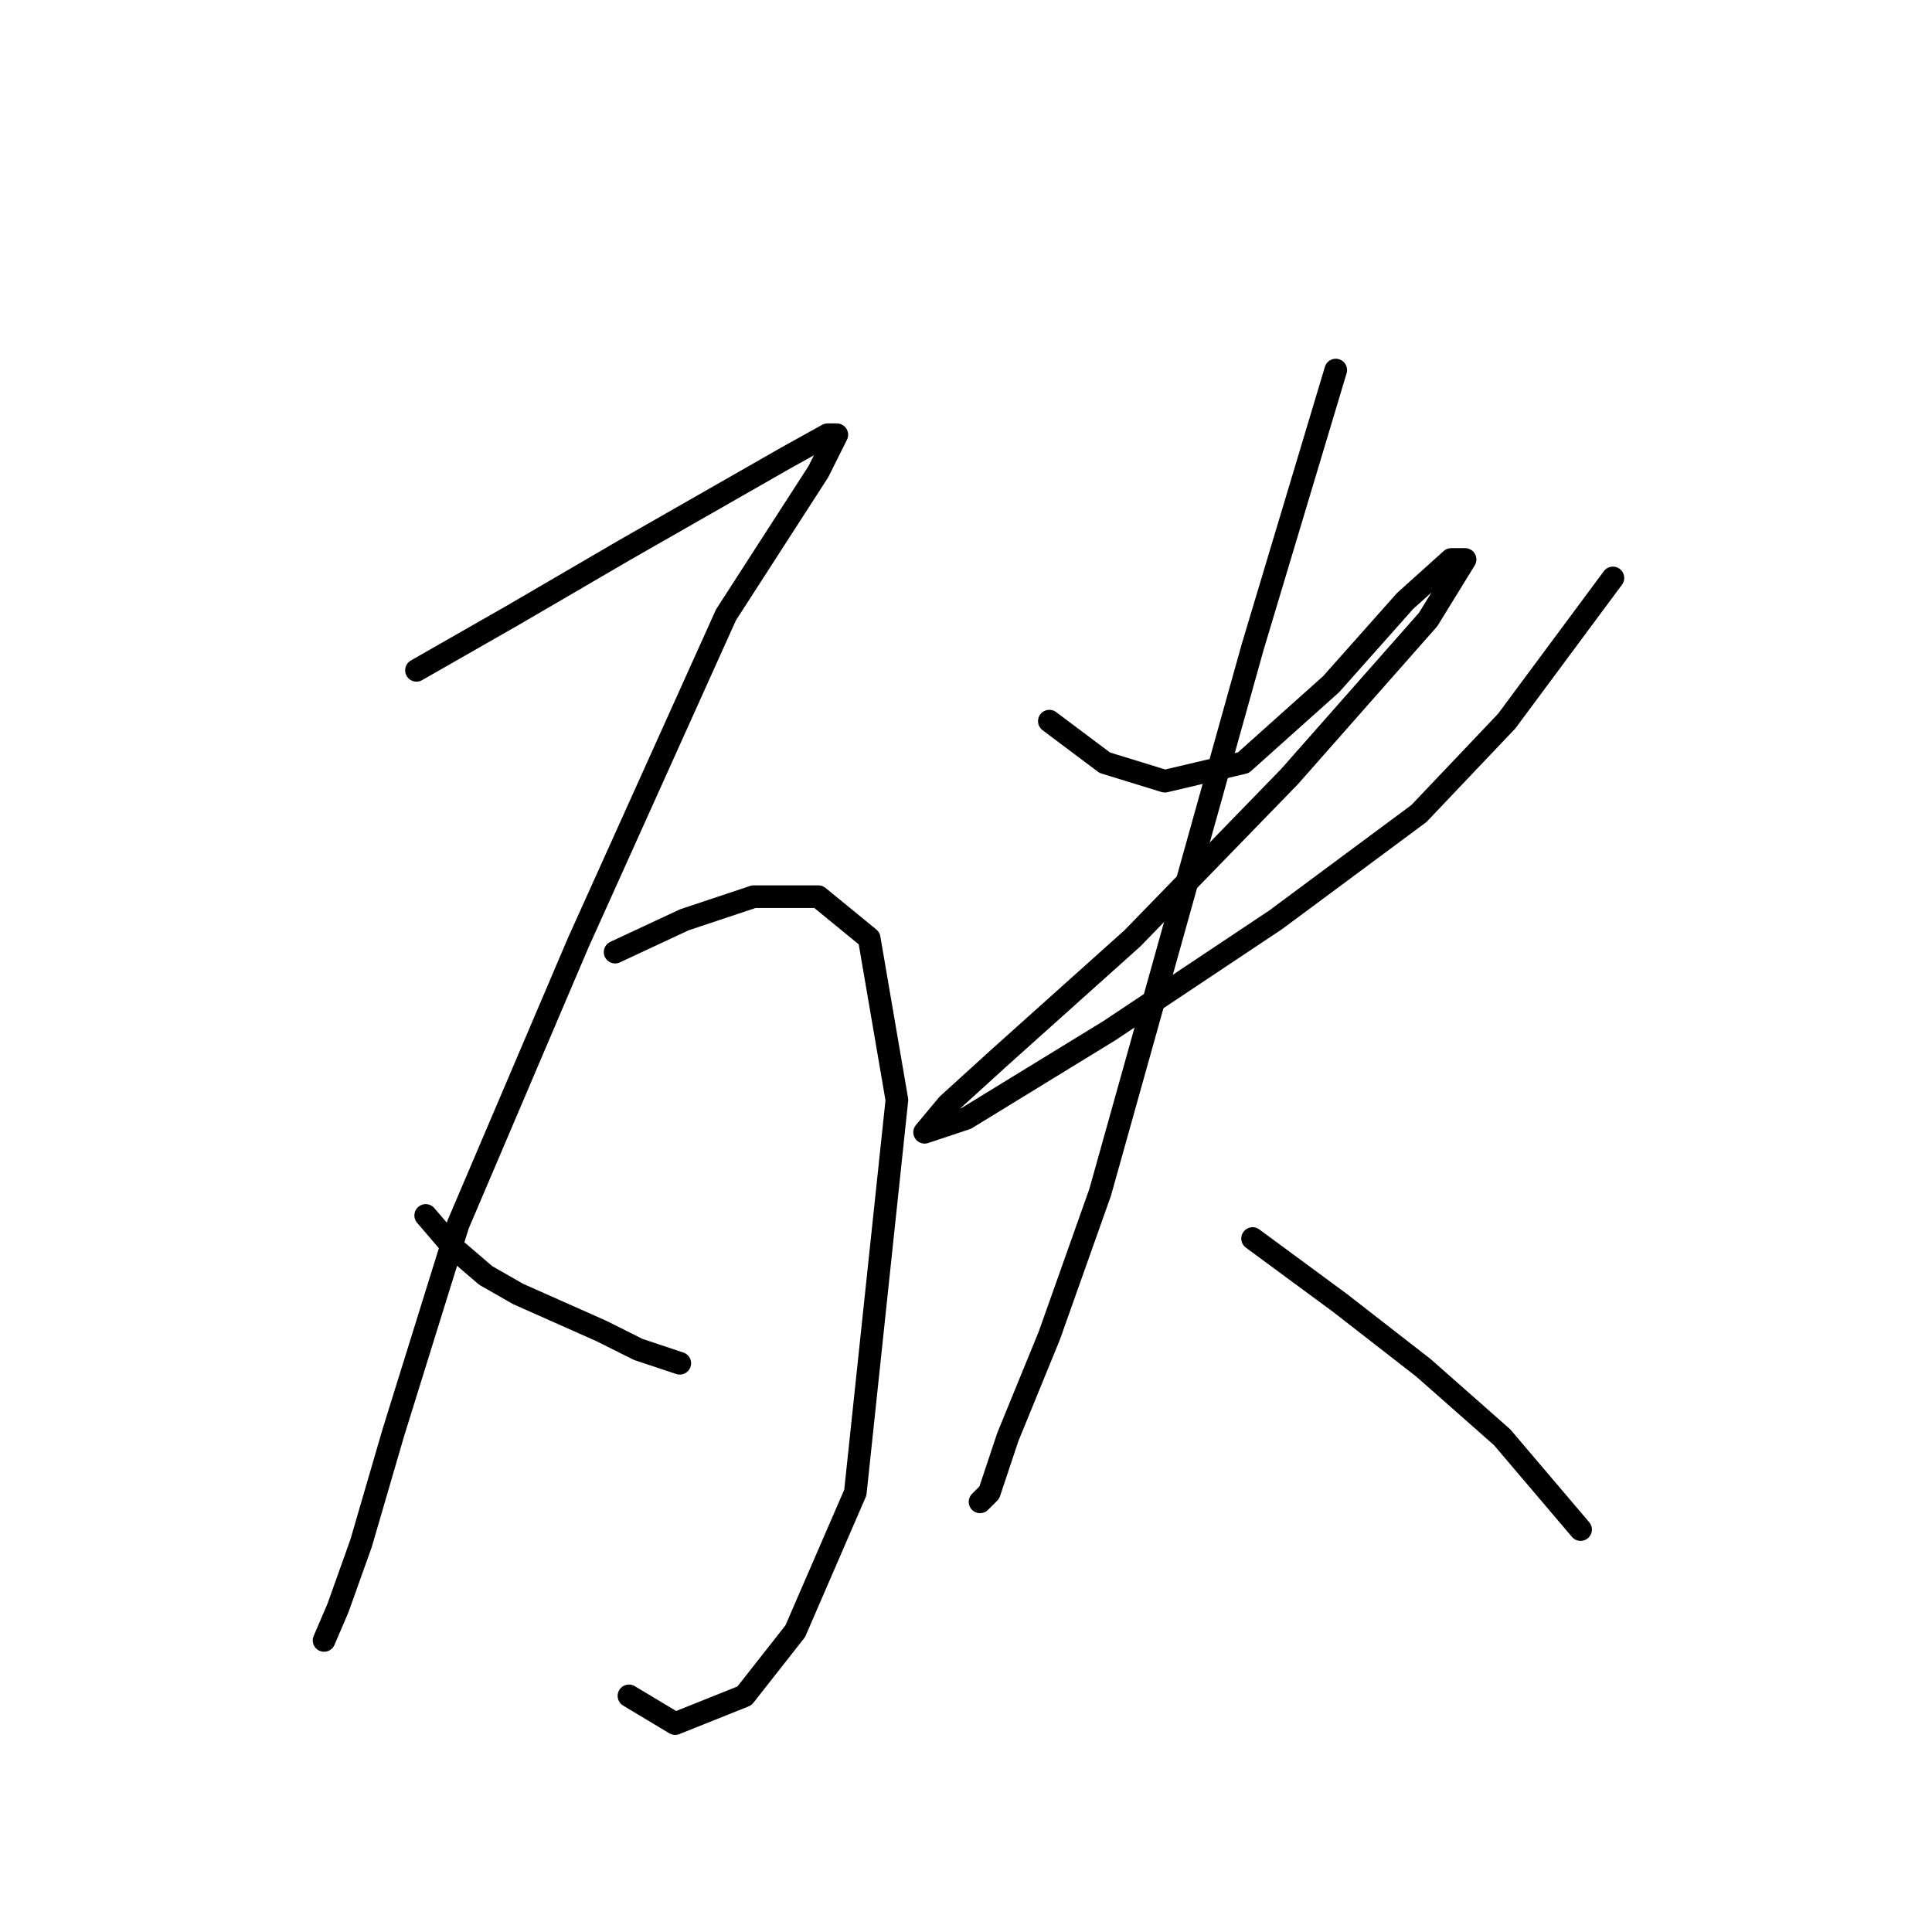 <?xml version="1.0" standalone="no"?>
    <svg width="256" height="256" xmlns="http://www.w3.org/2000/svg" version="1.1">
    <polyline stroke="black" stroke-width="3" stroke-linecap="round" fill="transparent" stroke-linejoin="round" points="55.183 88.822 68.037 81.477 82.728 72.907 95.582 65.562 104.152 60.665 109.661 57.604 110.885 57.604 108.437 62.501 96.195 81.477 76.607 124.937 60.692 162.276 52.122 189.821 47.838 204.512 44.777 213.081 42.941 217.366 42.941 217.366 " />
        <polyline stroke="black" stroke-width="3" stroke-linecap="round" fill="transparent" stroke-linejoin="round" points="56.407 161.052 60.08 165.336 64.365 169.009 68.649 171.457 74.159 173.906 79.668 176.354 84.564 178.803 90.073 180.639 90.073 180.639 " />
        <polyline stroke="black" stroke-width="3" stroke-linecap="round" fill="transparent" stroke-linejoin="round" points="81.504 126.161 90.686 121.876 99.867 118.816 108.437 118.816 115.17 124.325 118.843 145.749 113.334 197.778 105.376 216.142 98.643 224.711 89.461 228.384 83.34 224.711 83.34 224.711 " />
        <polyline stroke="black" stroke-width="3" stroke-linecap="round" fill="transparent" stroke-linejoin="round" points="139.043 95.555 146.388 101.064 154.345 103.513 164.751 101.064 176.381 90.658 186.175 79.64 192.296 74.131 194.133 74.131 189.236 82.089 170.872 102.901 150.061 124.325 132.309 140.24 125.576 146.361 122.515 150.033 128.024 148.197 147 136.567 169.036 121.876 188.012 107.798 199.642 95.555 213.72 76.58 213.72 76.58 " />
        <polyline stroke="black" stroke-width="3" stroke-linecap="round" fill="transparent" stroke-linejoin="round" points="176.994 49.035 165.975 85.762 154.345 127.385 145.776 157.991 139.043 176.966 133.534 190.433 131.085 197.778 129.861 199.003 129.861 199.003 " />
        <polyline stroke="black" stroke-width="3" stroke-linecap="round" fill="transparent" stroke-linejoin="round" points="165.975 164.112 177.606 172.682 188.624 181.251 199.03 190.433 209.436 202.675 209.436 202.675 " />
        </svg>